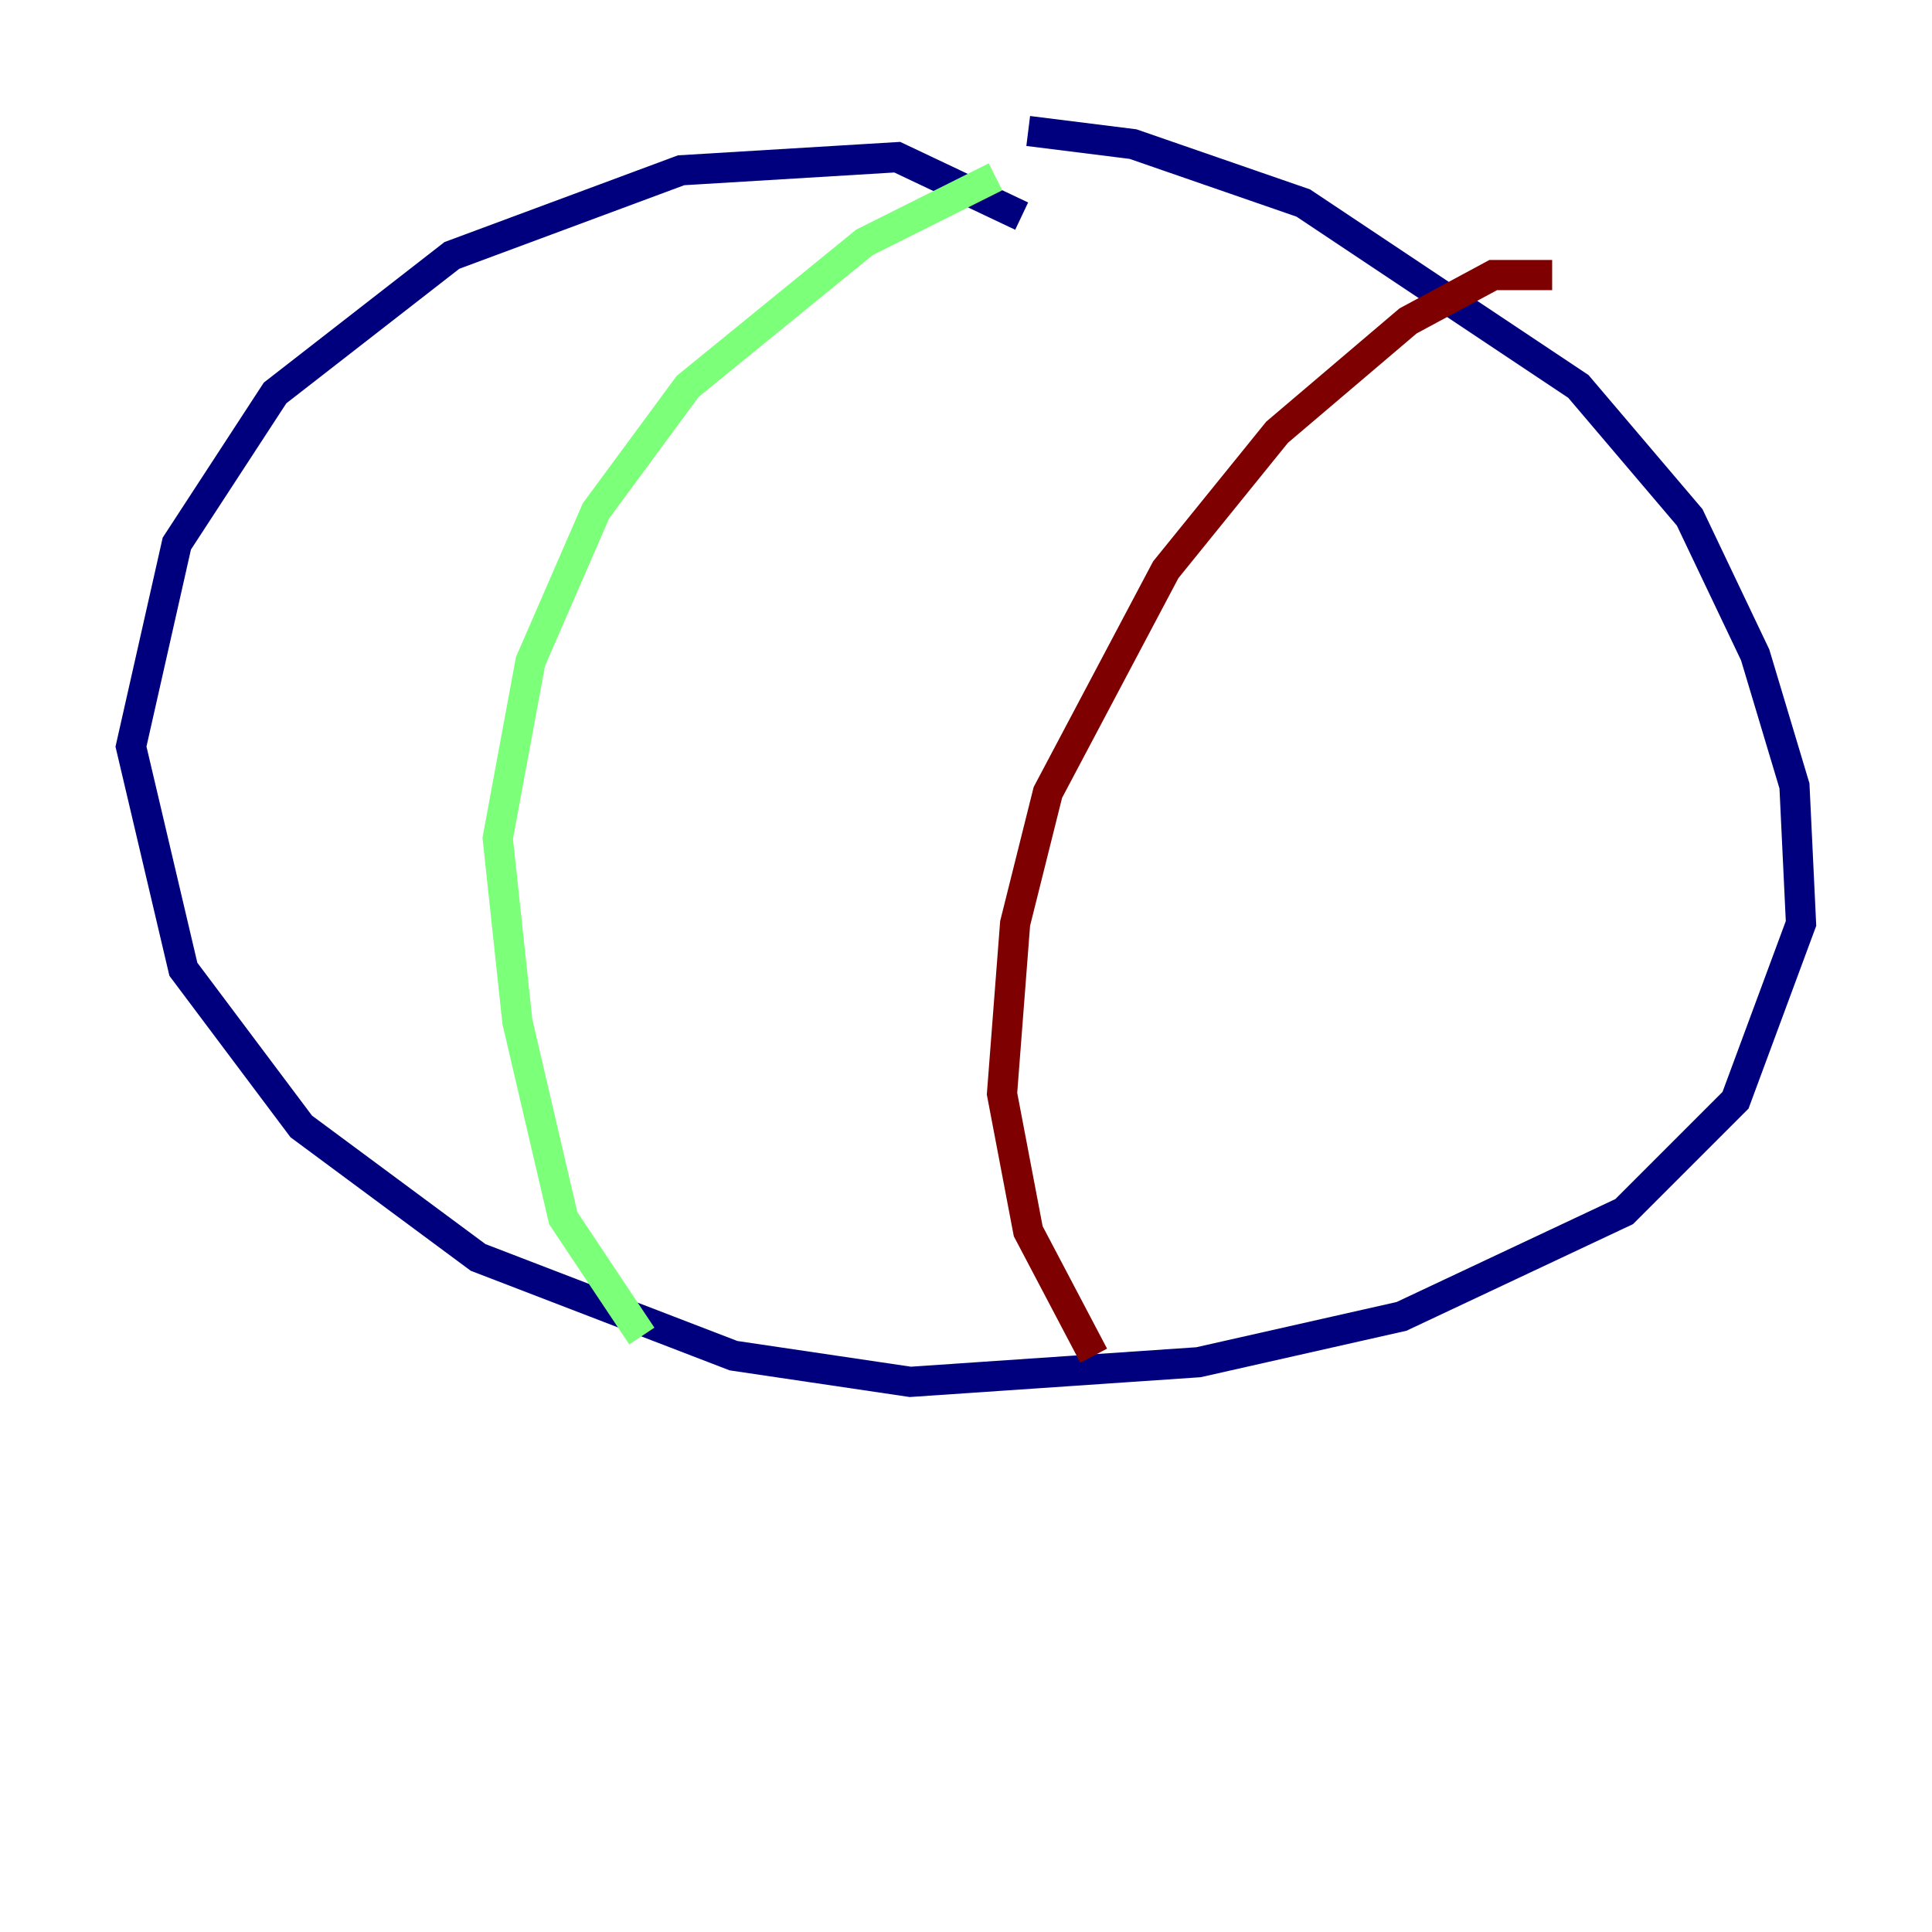 <?xml version="1.0" encoding="utf-8" ?>
<svg baseProfile="tiny" height="128" version="1.2" viewBox="0,0,128,128" width="128" xmlns="http://www.w3.org/2000/svg" xmlns:ev="http://www.w3.org/2001/xml-events" xmlns:xlink="http://www.w3.org/1999/xlink"><defs /><polyline fill="none" points="67.688,14.319 59.444,10.414 45.125,11.281 29.939,16.922 18.224,26.034 11.715,36.014 8.678,49.464 12.149,64.217 19.959,74.63 31.675,83.308 48.597,89.817 60.312,91.552 79.403,90.251 92.854,87.214 107.607,80.271 114.983,72.895 119.322,61.18 118.888,52.068 116.285,43.39 111.946,34.278 104.57,25.6 86.346,13.451 75.064,9.546 68.122,8.678" stroke="#00007f" stroke-width="2" /><polyline fill="none" points="65.953,11.715 57.275,16.054 45.559,25.6 39.485,33.844 35.146,43.824 32.976,55.539 34.278,67.688 37.315,80.705 42.522,88.515" stroke="#7cff79" stroke-width="2" /><polyline fill="none" points="102.834,18.224 98.929,18.224 93.288,21.261 84.61,28.637 77.234,37.749 69.424,52.502 67.254,61.18 66.386,72.461 68.122,81.573 72.461,89.817" stroke="#7f0000" stroke-width="2" /></svg>